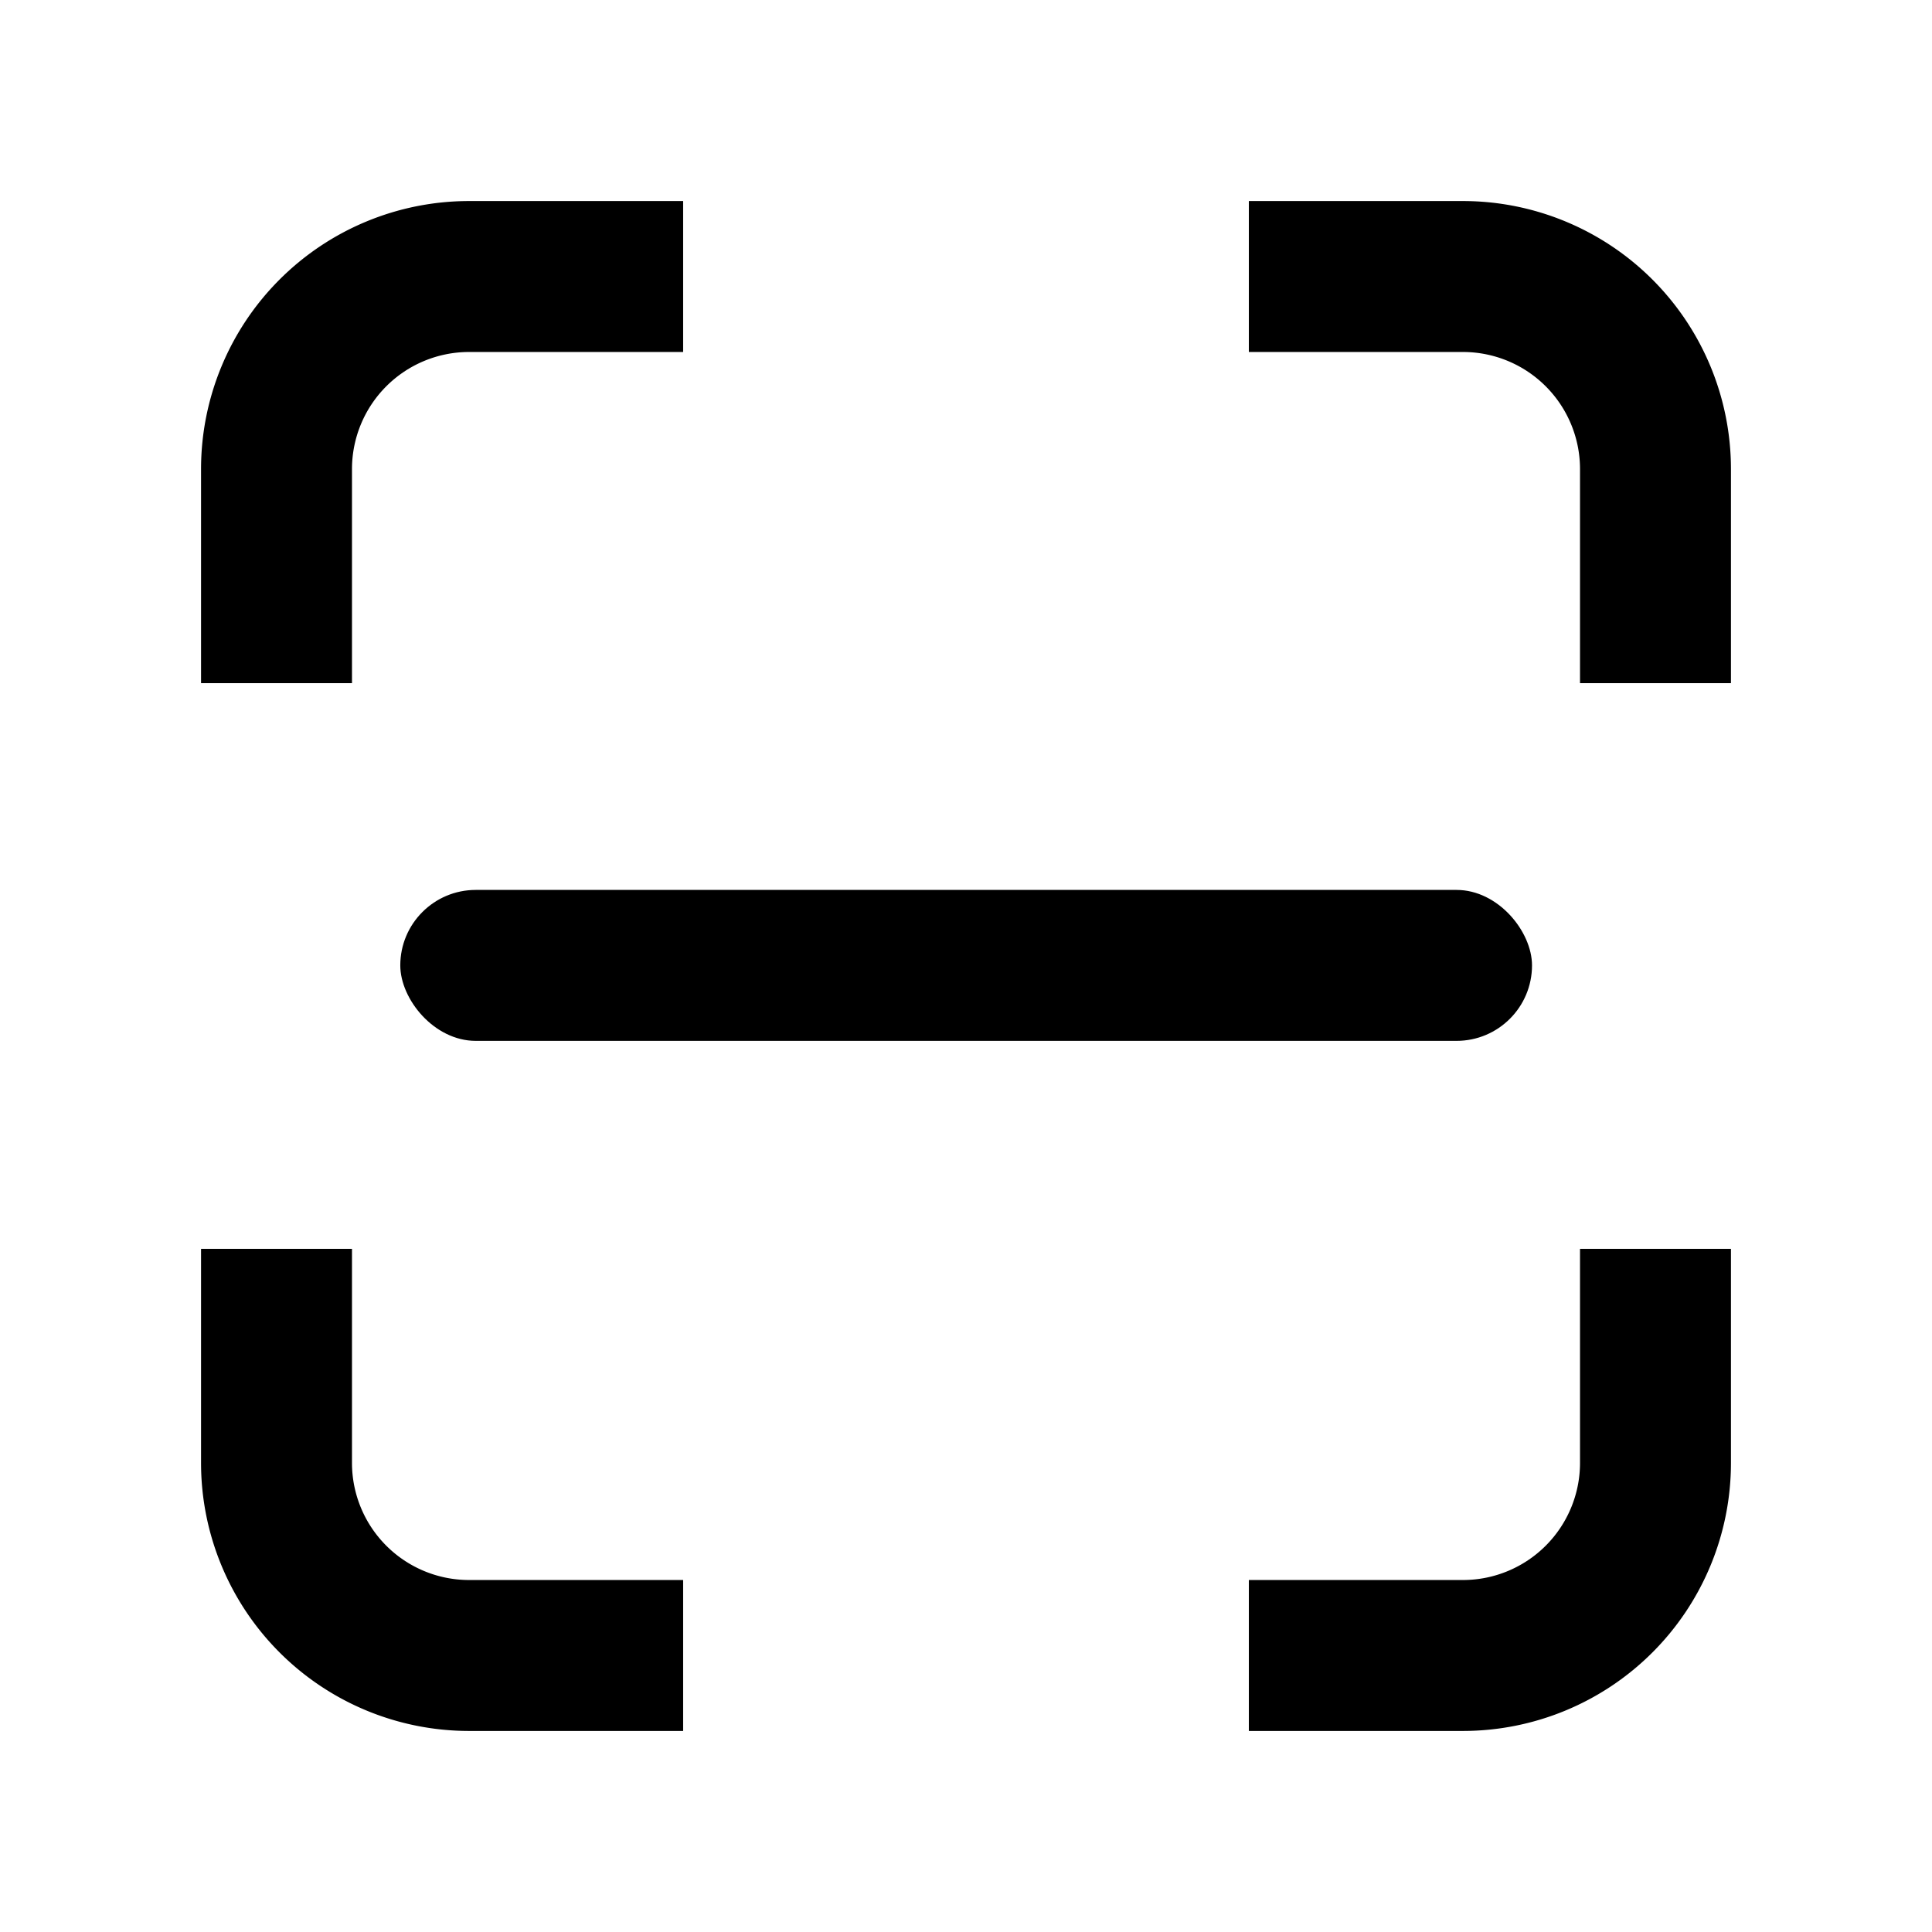 <svg viewBox="0 0 64 64" xmlns="http://www.w3.org/2000/svg"><rect height="5" rx="2.5" width="37.49" x="13.26" y="29.48"/><path d="m22.63 57.34h-7.1a8.88 8.88 0 0 1 -8.87-8.87v-7.1h5v7.1a3.88 3.88 0 0 0 3.87 3.87h7.1z"/><path d="m48.47 57.34h-7.1v-5h7.1a3.88 3.88 0 0 0 3.87-3.87v-7.1h5v7.1a8.88 8.88 0 0 1 -8.87 8.87z"/><path d="m57.34 22.63h-5v-7.1a3.88 3.88 0 0 0 -3.87-3.87h-7.1v-5h7.1a8.88 8.88 0 0 1 8.87 8.87z"/><path d="m11.66 22.63h-5v-7.1a8.88 8.88 0 0 1 8.87-8.87h7.1v5h-7.1a3.88 3.88 0 0 0 -3.87 3.87z"/><path d="m0 0h64v64h-64z" fill="none"/></svg>